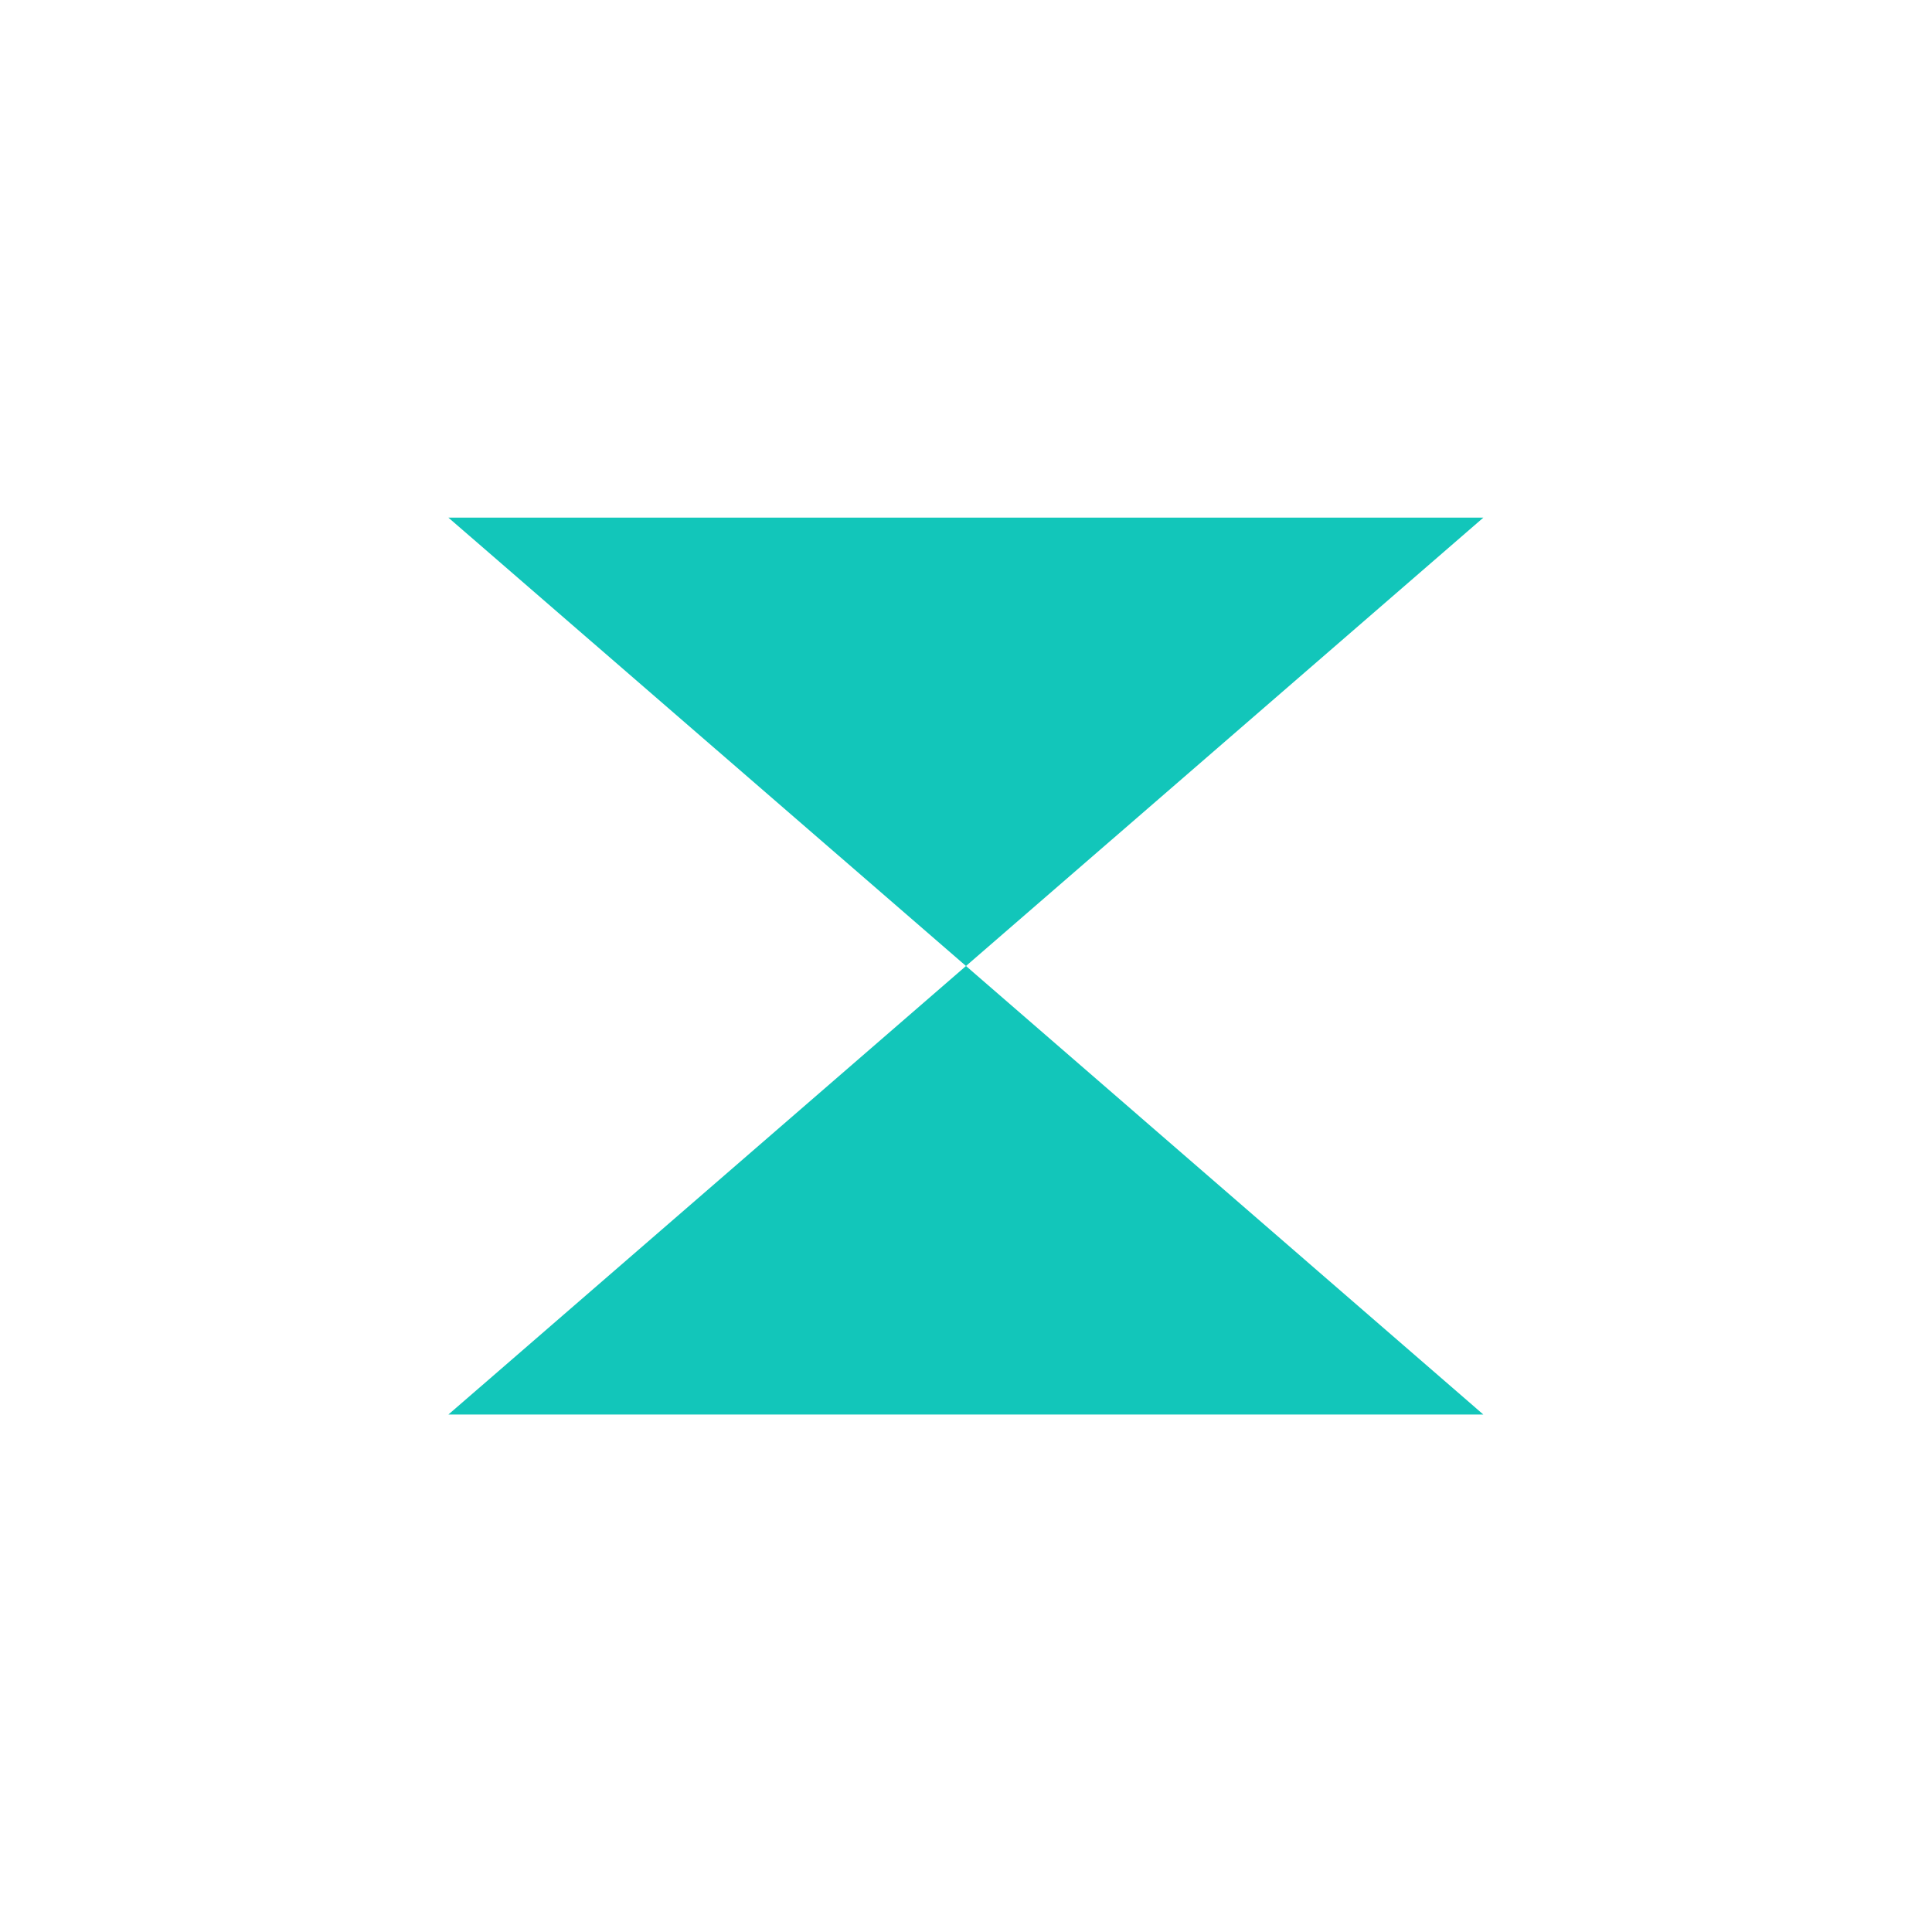 <svg xmlns="http://www.w3.org/2000/svg" width="24" height="24" fill="none" viewBox="0 0 24 24"><path fill="#12C6BA" fill-rule="evenodd" d="M12 12 5.57 6.43h12.857zm0 0L5.57 17.572h12.857z" clip-rule="evenodd"/></svg>